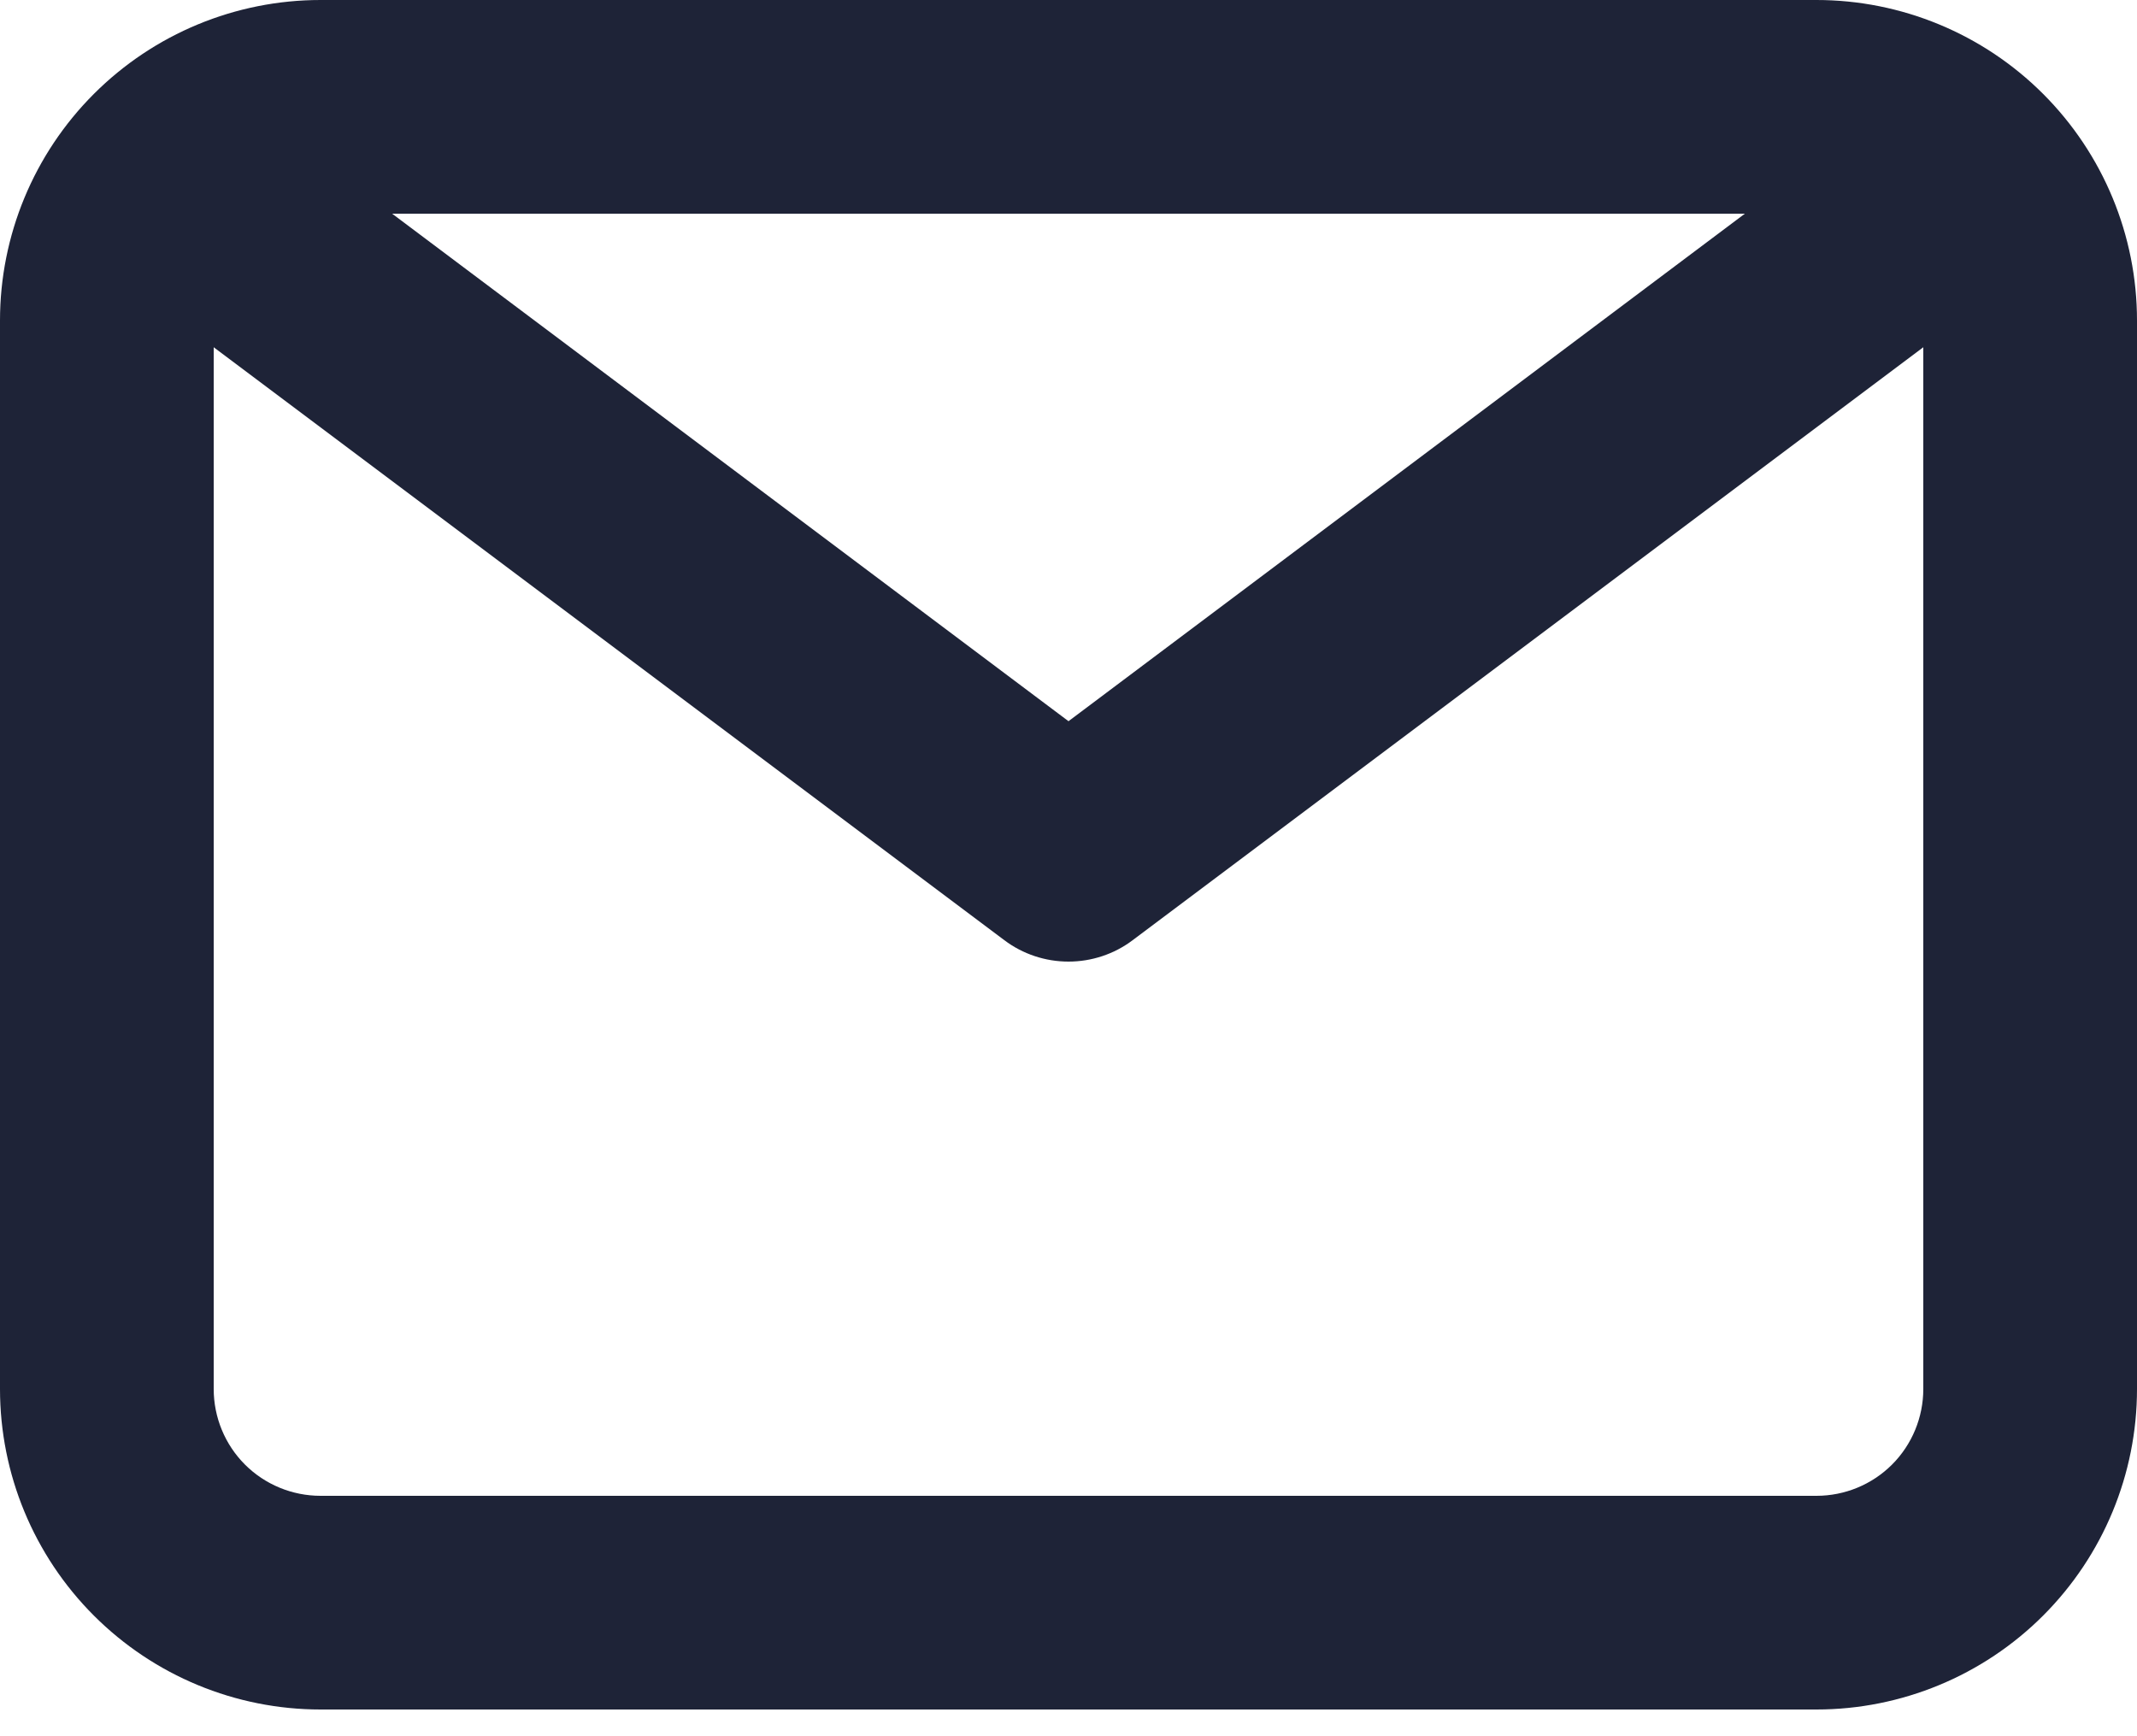 <svg width="16" height="13" viewBox="0 0 16 13" fill="none" xmlns="http://www.w3.org/2000/svg">
<path d="M13.6 0H2.4C1.763 0 1.153 0.253 0.703 0.703C0.253 1.153 0 1.763 0 2.4V10.4C0 11.037 0.253 11.647 0.703 12.097C1.153 12.547 1.763 12.8 2.4 12.8H13.6C14.236 12.8 14.847 12.547 15.297 12.097C15.747 11.647 16 11.037 16 10.4V2.4C16 1.763 15.747 1.153 15.297 0.703C14.847 0.253 14.236 0 13.6 0ZM13.064 1.6L8 5.4L2.936 1.6H13.064ZM13.6 11.2H2.4C2.188 11.2 1.984 11.116 1.834 10.966C1.684 10.816 1.6 10.612 1.6 10.4V2.6L7.52 7.04C7.658 7.144 7.827 7.2 8 7.2C8.173 7.2 8.342 7.144 8.48 7.04L14.4 2.6V10.4C14.4 10.612 14.316 10.816 14.166 10.966C14.016 11.116 13.812 11.2 13.6 11.2Z" fill="#1E2337"/>
</svg>
